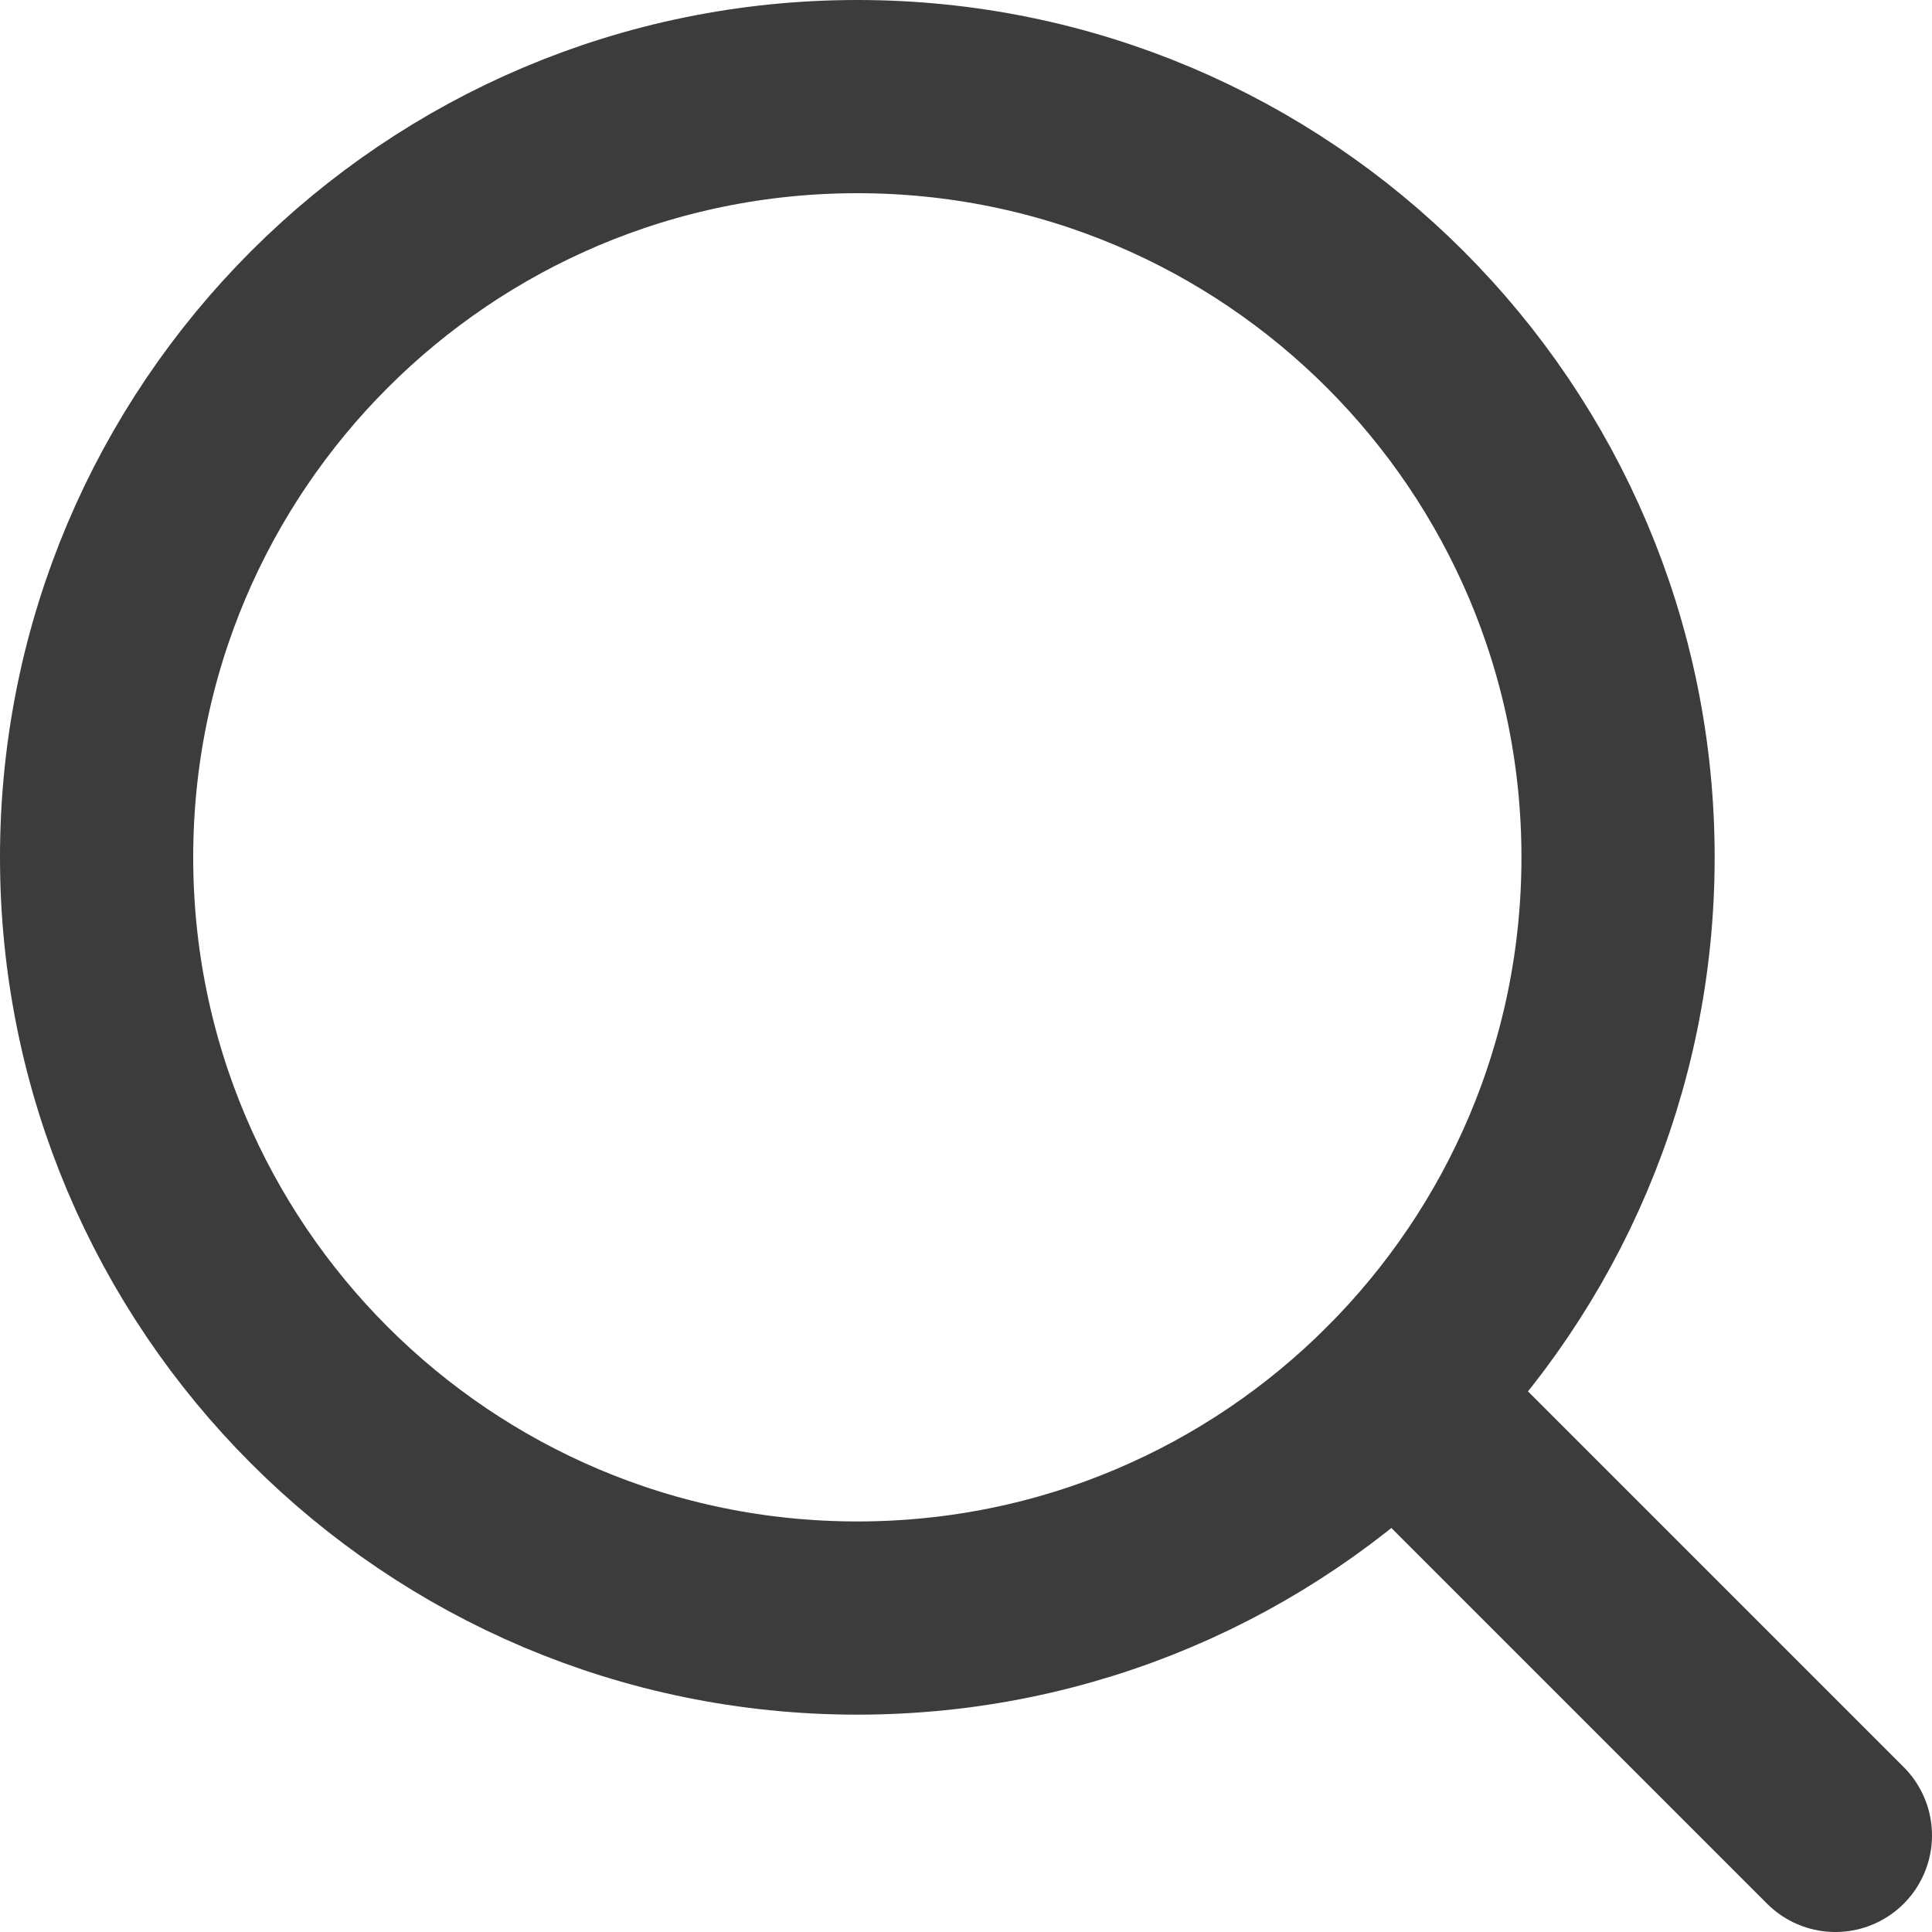 <svg width="20" height="20" viewBox="0 0 20 20" fill="none" xmlns="http://www.w3.org/2000/svg">
<path d="M8.875 16.75C13.224 16.75 16.75 13.224 16.75 8.875C16.75 4.526 13.224 1 8.875 1C4.526 1 1 4.526 1 8.875C1 13.224 4.526 16.75 8.875 16.75Z" stroke="#3D3C3C" stroke-width="2" stroke-linecap="round" stroke-linejoin="round"/>
<path d="M14.444 14.444L19 19" stroke="#3D3C3C" stroke-width="2" stroke-linecap="round" stroke-linejoin="round"/>
</svg>
